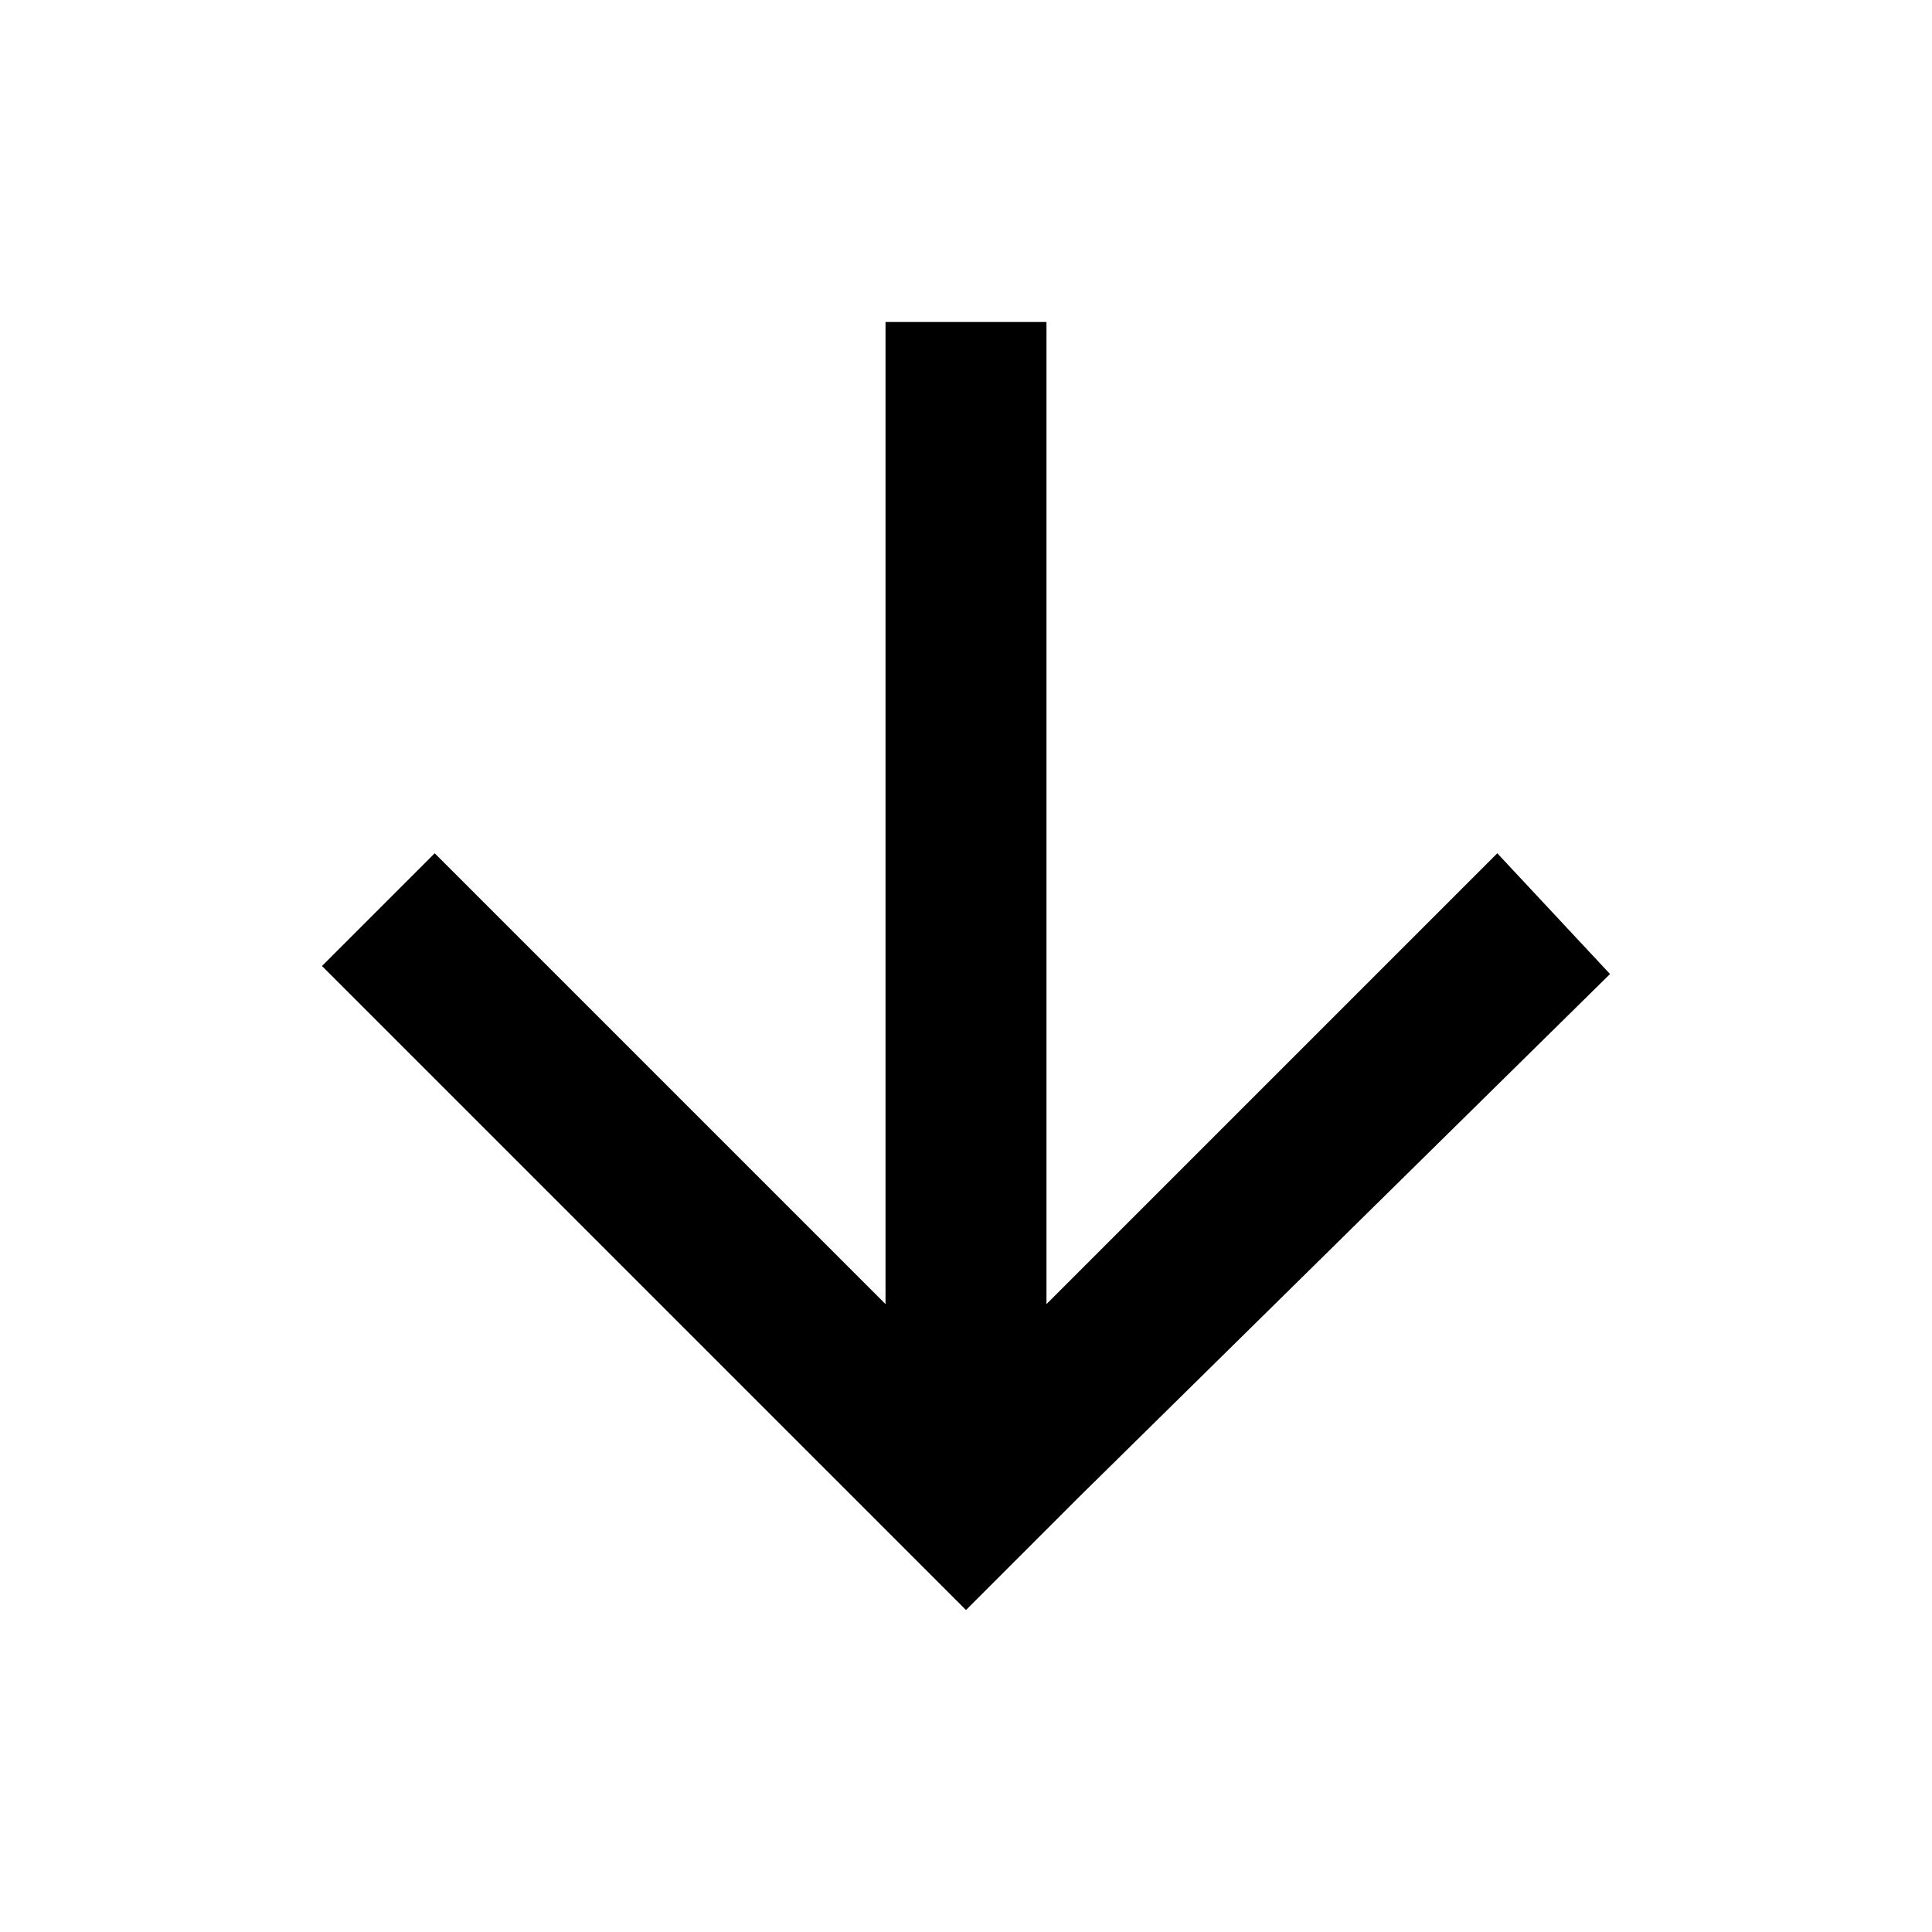 <?xml version="1.0" encoding="utf-8"?>
<!-- Generated by IcoMoon.io -->
<!DOCTYPE svg PUBLIC "-//W3C//DTD SVG 1.1//EN" "http://www.w3.org/Graphics/SVG/1.1/DTD/svg11.dtd">
<svg version="1.1" xmlns="http://www.w3.org/2000/svg" xmlns:xlink="http://www.w3.org/1999/xlink" width="32" height="32" viewBox="0 0 32 32">
<path fill="#000" d="M14.667 5.333v16.267l-7.467-7.467-1.867 1.867 10.667 10.667 1.867-1.867 8.8-8.667-1.867-2-7.467 7.467v-16.267z"></path>
</svg>
